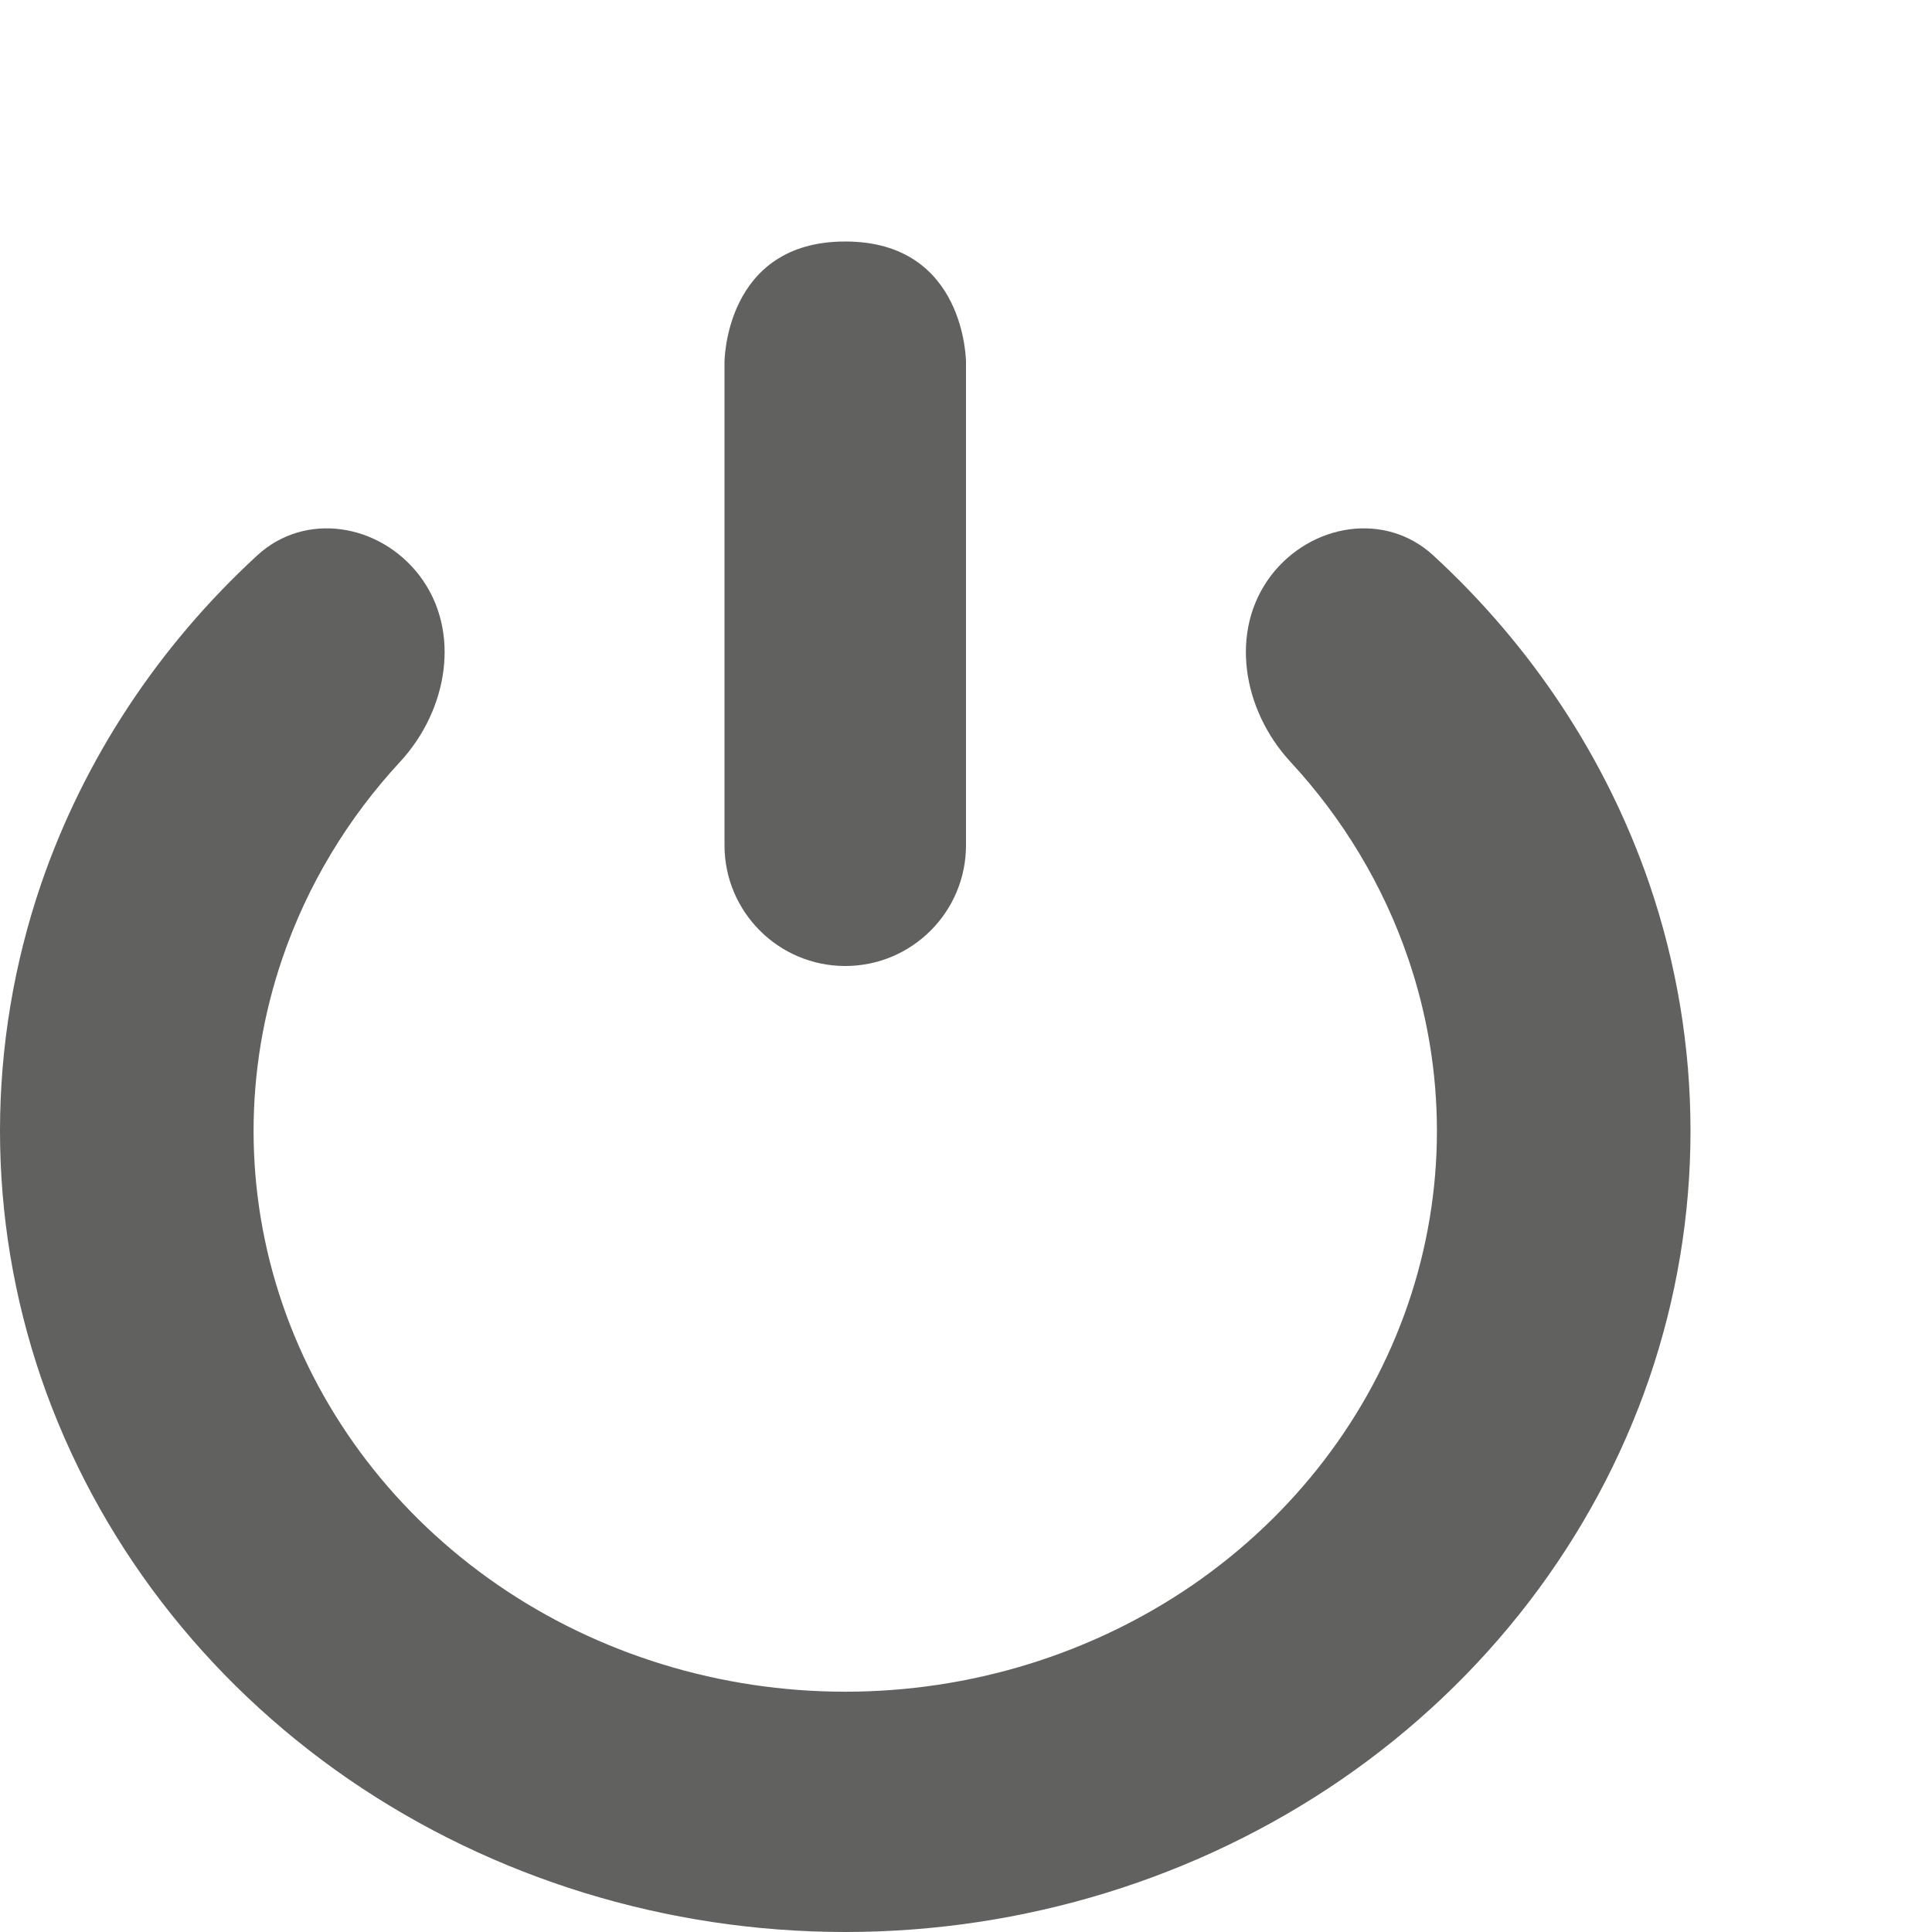 <svg width="8" height="8" viewBox="0 0 8 8" fill="none" xmlns="http://www.w3.org/2000/svg">
<path d="M3.5 4C3.776 4 4 3.776 4 3.5L4 1.5C4 1.5 4 1 3.5 1C3 1 3 1.5 3 1.5L3 3.5C3 3.776 3.224 4 3.5 4Z" fill="#616160"/>
<path d="M5.264 2.382C5.429 2.168 5.735 2.117 5.934 2.299C6.343 2.675 6.651 3.141 6.829 3.658C7.057 4.324 7.057 5.042 6.829 5.708C6.6 6.374 6.155 6.955 5.557 7.367C4.959 7.778 4.239 8 3.5 8C2.761 8 2.041 7.778 1.443 7.367C0.845 6.955 0.4 6.374 0.171 5.708C-0.057 5.042 -0.057 4.324 0.171 3.658C0.349 3.141 0.657 2.675 1.066 2.299C1.265 2.117 1.571 2.168 1.736 2.382V2.382C1.912 2.612 1.854 2.94 1.658 3.153C1.44 3.388 1.273 3.665 1.17 3.966C1.01 4.432 1.01 4.934 1.17 5.401C1.33 5.867 1.641 6.273 2.06 6.562C2.478 6.85 2.983 7.005 3.5 7.005C4.017 7.005 4.521 6.85 4.94 6.562C5.359 6.273 5.67 5.867 5.83 5.401C5.99 4.934 5.99 4.432 5.83 3.966C5.727 3.665 5.56 3.388 5.342 3.153C5.146 2.94 5.088 2.612 5.264 2.382V2.382Z" fill="#616160"/>
</svg>
